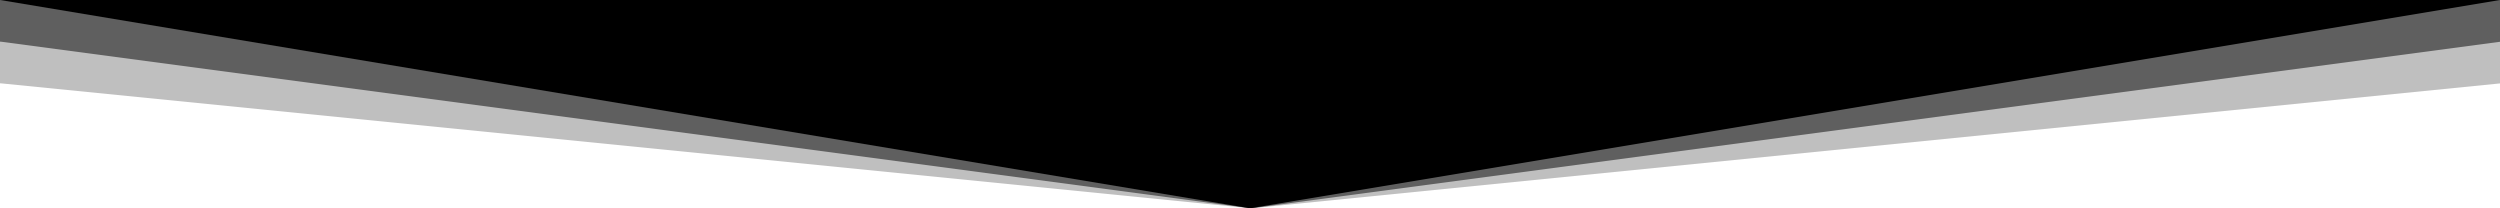 <svg fill="none" height="100" viewBox="0 0 1200 100" width="1200" xmlns="http://www.w3.org/2000/svg" xmlns:xlink="http://www.w3.org/1999/xlink"><clipPath id="a"><path d="m0 0h1200v100h-1200z"/></clipPath><g clip-path="url(#a)" fill="#000"><path d="m1200 40v-40h-1200v40h.39l600 60 600-60z" opacity=".25"/><path d="m1200 20v-20h-1200v20h.39l600 80 600-80z" opacity=".5"/><path d="m600 100-600-100h1200z"/></g></svg>